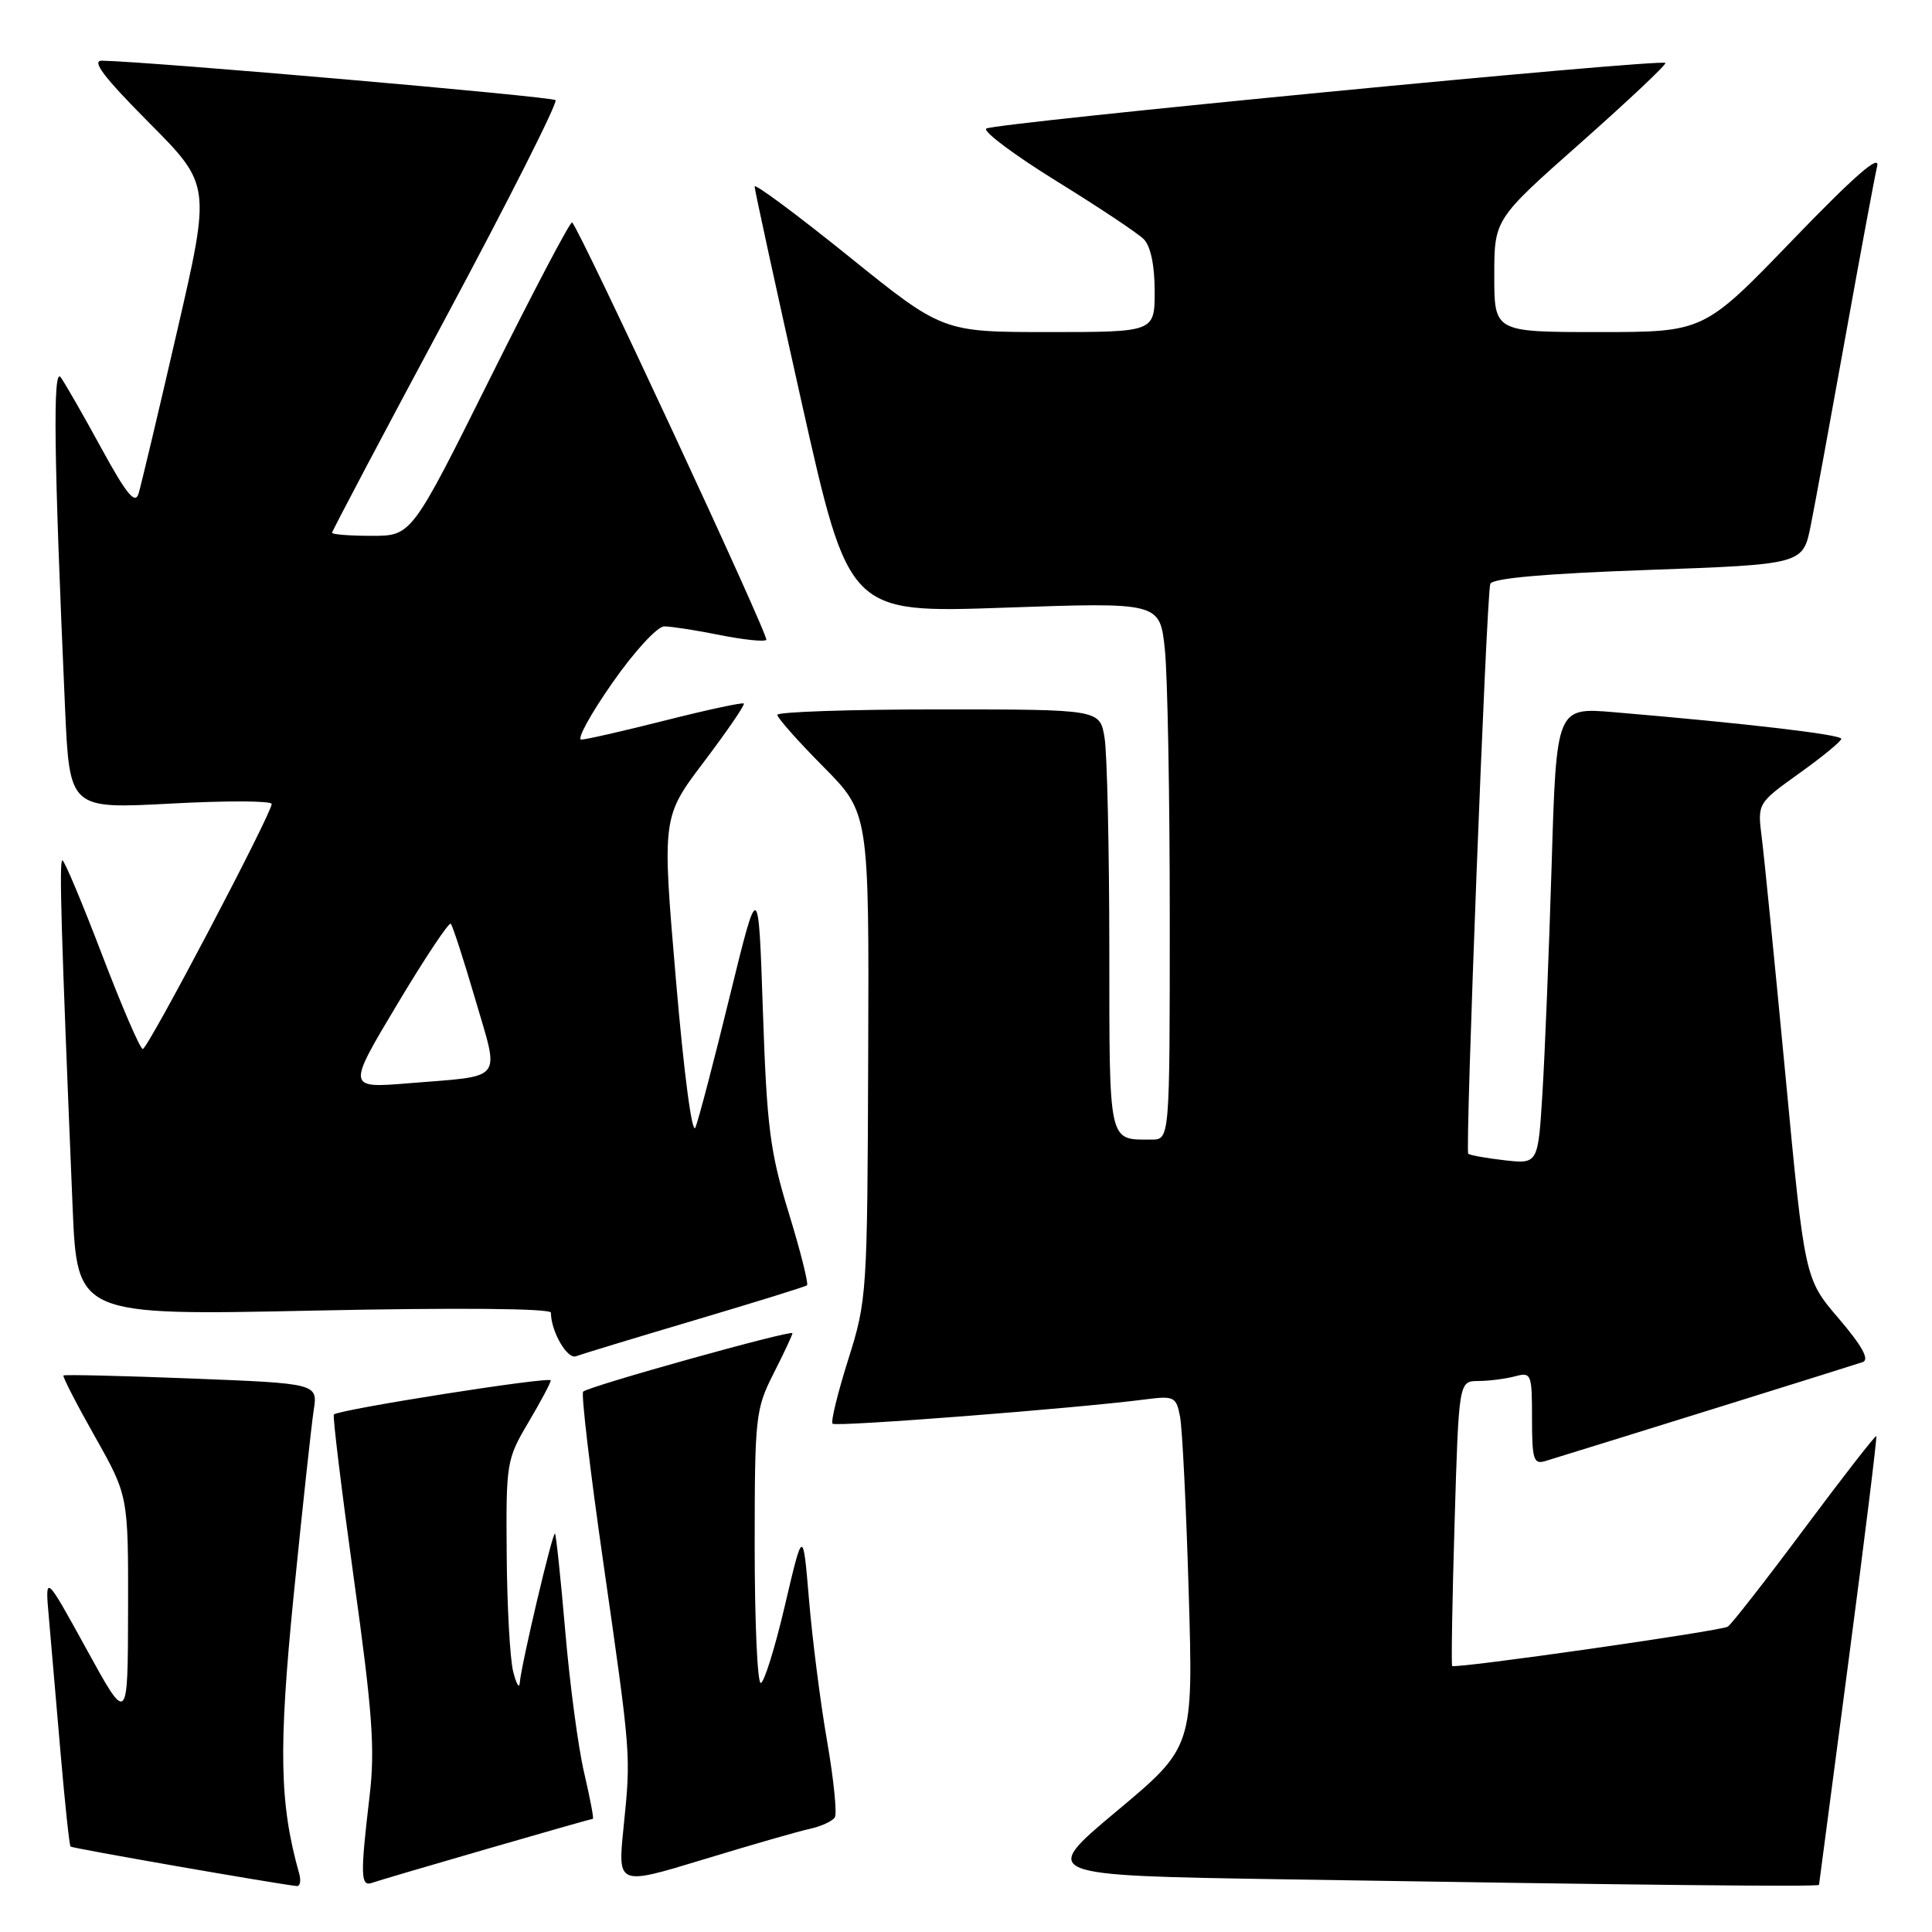 <?xml version="1.0" encoding="UTF-8" standalone="no"?>
<!DOCTYPE svg PUBLIC "-//W3C//DTD SVG 1.1//EN" "http://www.w3.org/Graphics/SVG/1.1/DTD/svg11.dtd" >
<svg xmlns="http://www.w3.org/2000/svg" xmlns:xlink="http://www.w3.org/1999/xlink" version="1.1" viewBox="0 0 256 256">
 <g >
 <path fill="currentColor"
d=" M 39.64 248.25 C 37.03 238.97 36.89 231.71 38.92 211.32 C 40.07 199.87 41.26 188.88 41.56 186.91 C 42.12 183.32 42.12 183.32 25.39 182.66 C 16.19 182.30 8.55 182.12 8.41 182.26 C 8.27 182.40 10.14 186.04 12.58 190.36 C 17.00 198.20 17.00 198.20 16.97 213.35 C 16.94 228.50 16.94 228.50 11.45 218.50 C 5.95 208.50 5.95 208.50 6.49 214.50 C 6.78 217.80 7.48 225.88 8.04 232.45 C 8.61 239.02 9.19 244.53 9.35 244.68 C 9.58 244.91 36.51 249.61 39.32 249.91 C 39.77 249.96 39.91 249.21 39.64 248.25 Z  M 64.40 245.03 C 72.05 242.81 78.42 241.00 78.56 241.00 C 78.71 241.00 78.18 238.25 77.40 234.89 C 76.61 231.53 75.49 223.09 74.90 216.14 C 74.30 209.19 73.69 203.37 73.54 203.21 C 73.23 202.90 69.05 220.63 68.87 223.00 C 68.81 223.82 68.42 223.15 68.00 221.50 C 67.58 219.85 67.19 212.88 67.14 206.00 C 67.04 193.85 67.12 193.36 70.00 188.50 C 71.63 185.75 72.97 183.23 72.98 182.91 C 73.00 182.34 44.91 186.76 44.24 187.43 C 44.06 187.61 45.25 197.37 46.88 209.13 C 49.36 226.92 49.71 231.76 48.97 238.00 C 47.74 248.41 47.78 250.01 49.25 249.50 C 49.94 249.25 56.76 247.24 64.40 245.03 Z  M 107.27 242.34 C 108.79 242.01 110.30 241.32 110.62 240.81 C 110.93 240.30 110.47 235.75 109.59 230.69 C 108.71 225.64 107.64 217.22 107.20 212.00 C 106.40 202.50 106.40 202.50 104.00 212.75 C 102.68 218.39 101.24 223.00 100.80 223.00 C 100.36 223.00 100.00 214.89 100.00 204.97 C 100.00 187.71 100.11 186.72 102.50 182.00 C 103.88 179.29 105.00 176.88 105.00 176.66 C 105.00 176.15 77.97 183.69 77.27 184.40 C 76.99 184.68 78.18 194.80 79.92 206.89 C 83.65 232.92 83.61 232.39 82.62 242.18 C 81.84 249.85 81.84 249.85 93.17 246.40 C 99.40 244.50 105.75 242.67 107.27 242.34 Z  M 241.03 249.75 C 241.05 249.61 242.81 236.23 244.95 220.01 C 247.09 203.78 248.74 190.41 248.62 190.29 C 248.50 190.16 244.21 195.67 239.09 202.54 C 233.98 209.40 229.41 215.25 228.94 215.54 C 228.00 216.12 192.81 221.15 192.42 220.75 C 192.29 220.61 192.43 212.06 192.74 201.75 C 193.30 183.00 193.30 183.00 195.90 182.99 C 197.33 182.98 199.51 182.70 200.75 182.37 C 202.91 181.79 203.00 182.03 203.00 187.95 C 203.00 193.38 203.21 194.07 204.75 193.60 C 213.07 191.05 245.79 180.85 246.83 180.48 C 247.74 180.15 246.73 178.33 243.65 174.72 C 239.13 169.44 239.13 169.44 236.58 142.47 C 235.17 127.64 233.76 113.46 233.44 110.97 C 232.87 106.44 232.87 106.44 238.41 102.47 C 241.46 100.29 243.97 98.23 243.98 97.90 C 244.00 97.33 231.24 95.84 213.86 94.37 C 206.23 93.73 206.23 93.73 205.60 114.61 C 205.25 126.10 204.70 139.72 204.38 144.87 C 203.80 154.24 203.80 154.24 199.35 153.74 C 196.90 153.46 194.74 153.07 194.55 152.87 C 194.12 152.41 196.96 78.93 197.47 77.37 C 197.72 76.62 204.65 76.01 218.37 75.52 C 238.90 74.78 238.90 74.78 239.93 69.64 C 240.50 66.81 242.57 55.50 244.55 44.50 C 246.53 33.50 248.41 23.39 248.73 22.03 C 249.15 20.32 245.73 23.30 237.55 31.78 C 225.77 44.00 225.77 44.00 211.88 44.00 C 198.00 44.00 198.00 44.00 198.00 36.53 C 198.00 29.05 198.00 29.05 209.51 18.87 C 215.83 13.26 220.86 8.53 220.67 8.34 C 220.09 7.75 131.54 16.31 130.68 17.04 C 130.23 17.42 134.42 20.55 139.98 23.99 C 145.55 27.43 150.75 30.89 151.55 31.69 C 152.46 32.60 153.00 35.16 153.00 38.57 C 153.00 44.00 153.00 44.00 138.95 44.00 C 124.90 44.00 124.90 44.00 112.45 33.96 C 105.60 28.44 100.00 24.28 99.99 24.71 C 99.99 25.14 102.80 38.04 106.23 53.37 C 112.48 81.24 112.48 81.24 133.09 80.52 C 153.69 79.80 153.69 79.80 154.35 86.05 C 154.71 89.48 155.00 105.50 155.00 121.65 C 155.00 151.00 155.00 151.00 152.58 151.00 C 146.81 151.00 147.00 151.84 146.99 125.64 C 146.98 112.36 146.70 99.81 146.36 97.75 C 145.74 94.00 145.74 94.00 124.37 94.00 C 112.62 94.00 103.00 94.33 103.00 94.72 C 103.00 95.12 105.74 98.21 109.08 101.58 C 115.16 107.71 115.16 107.71 115.04 139.92 C 114.93 171.46 114.88 172.29 112.39 180.16 C 111.00 184.57 110.06 188.40 110.32 188.65 C 110.75 189.09 142.55 186.62 151.66 185.44 C 155.59 184.93 155.85 185.06 156.36 187.70 C 156.66 189.24 157.18 199.72 157.51 211.00 C 158.12 231.50 158.12 231.50 147.95 240.00 C 137.79 248.50 137.79 248.50 170.14 249.02 C 218.32 249.80 241.00 250.03 241.03 249.75 Z  M 92.05 174.93 C 100.00 172.57 106.69 170.50 106.93 170.31 C 107.16 170.13 106.08 165.82 104.52 160.74 C 102.03 152.63 101.61 149.36 101.09 134.00 C 100.50 116.50 100.50 116.50 96.70 132.00 C 94.62 140.53 92.57 148.35 92.15 149.39 C 91.71 150.50 90.63 142.33 89.56 129.78 C 87.72 108.28 87.72 108.28 93.30 100.91 C 96.36 96.86 98.73 93.40 98.56 93.22 C 98.38 93.05 93.72 94.05 88.19 95.45 C 82.66 96.85 77.63 98.00 77.02 98.00 C 76.40 98.00 78.25 94.62 81.13 90.50 C 84.05 86.31 87.10 83.00 88.02 83.00 C 88.92 83.00 92.23 83.51 95.36 84.14 C 98.49 84.77 101.27 85.06 101.54 84.79 C 101.95 84.38 76.94 30.61 75.81 29.47 C 75.59 29.26 70.72 38.52 64.98 50.04 C 54.54 71.00 54.54 71.00 49.27 71.00 C 46.37 71.00 44.00 70.82 44.00 70.59 C 44.00 70.37 50.79 57.51 59.10 42.02 C 67.40 26.53 73.93 13.59 73.61 13.27 C 73.12 12.79 20.04 8.17 13.52 8.04 C 12.07 8.01 13.74 10.21 19.74 16.25 C 27.94 24.50 27.94 24.50 23.44 44.00 C 20.97 54.73 18.68 64.36 18.36 65.41 C 17.90 66.88 16.77 65.50 13.44 59.41 C 11.07 55.06 8.64 50.83 8.05 50.00 C 6.98 48.50 7.14 60.55 8.62 93.85 C 9.22 107.19 9.22 107.19 22.61 106.48 C 29.97 106.08 36.00 106.10 36.00 106.53 C 36.00 107.80 19.59 139.00 18.92 139.00 C 18.57 139.00 16.15 133.38 13.52 126.50 C 10.89 119.62 8.53 114.00 8.27 114.00 C 7.82 114.00 8.09 123.11 9.62 159.91 C 10.22 174.32 10.22 174.32 41.61 173.66 C 60.80 173.26 73.00 173.37 73.00 173.94 C 73.00 176.40 75.16 180.15 76.32 179.71 C 77.03 179.44 84.11 177.29 92.05 174.93 Z  M 52.63 133.08 C 56.29 126.96 59.49 122.15 59.73 122.40 C 59.97 122.64 61.43 127.14 62.97 132.39 C 66.20 143.44 66.95 142.49 54.23 143.53 C 45.97 144.21 45.97 144.21 52.63 133.08 Z "/>
</g>
</svg>